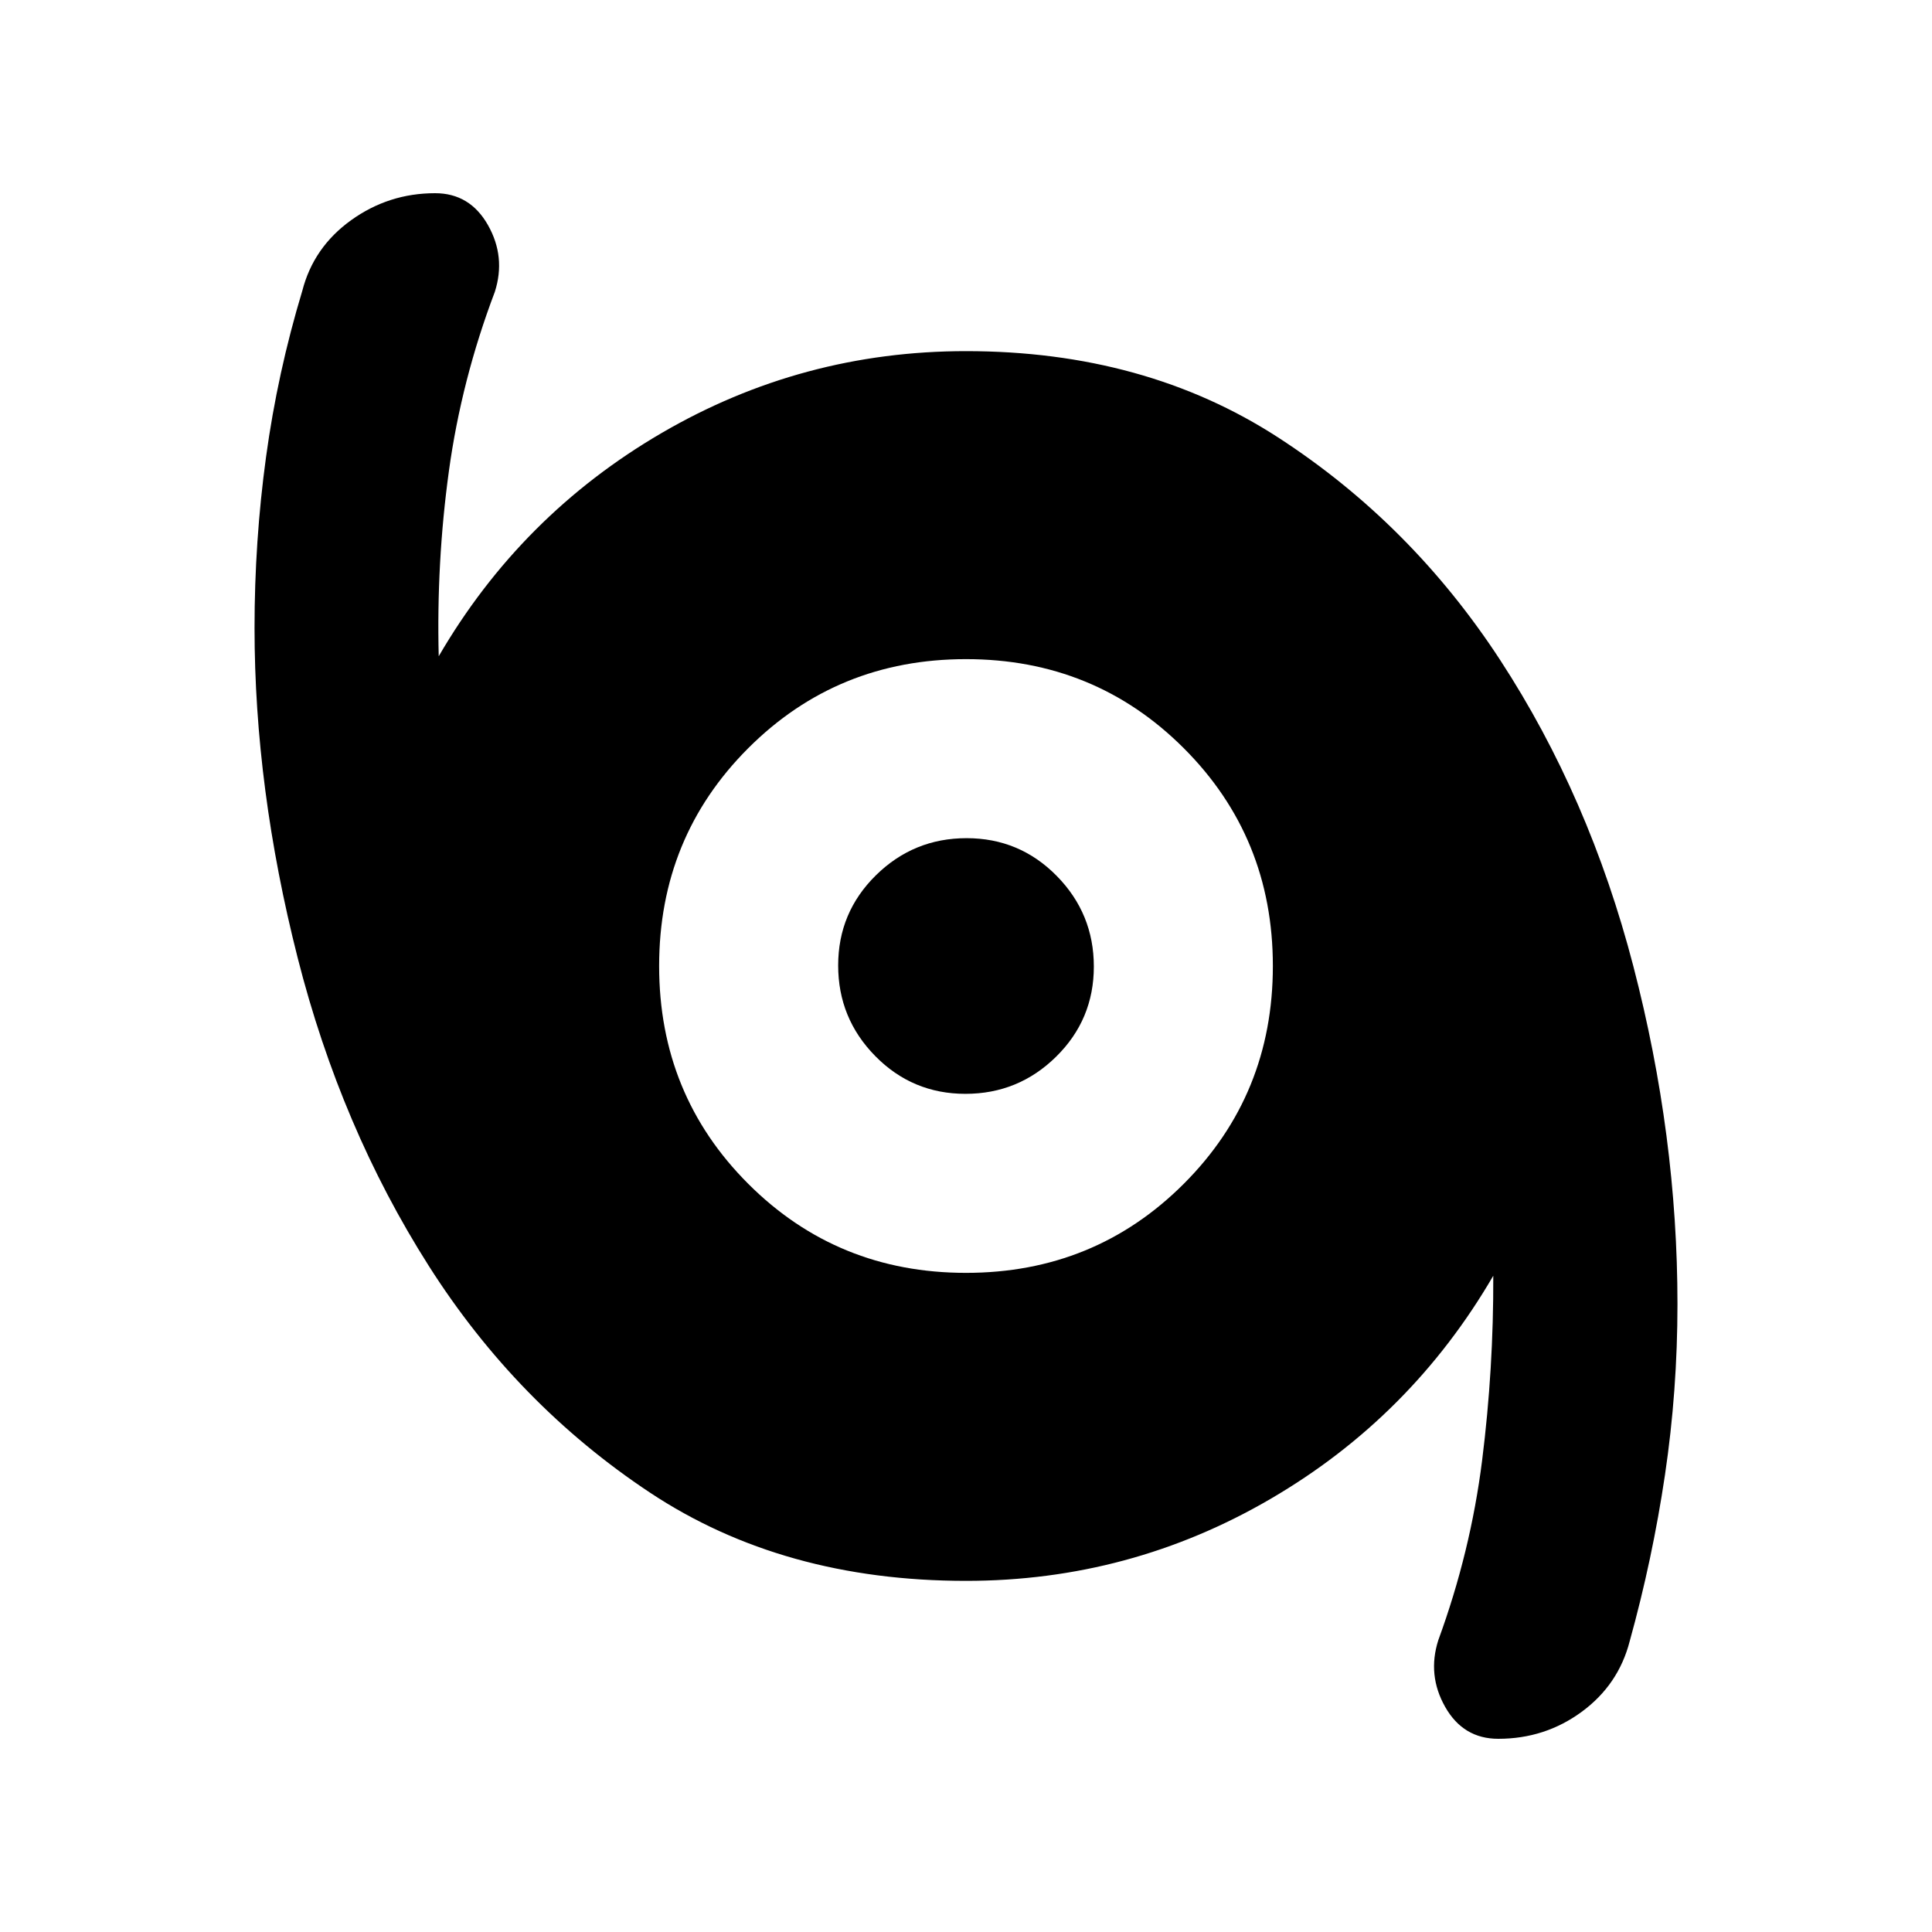 <svg xmlns="http://www.w3.org/2000/svg" height="20" viewBox="0 -960 960 960" width="20"><path d="M744.491-96q-17.404 0-26.382-15.826-8.979-15.826-3.413-33.218 16.043-43.826 21.76-89.303 5.718-45.478 5.544-91.738-40.783 70.086-110.626 110.847Q561.532-174.477 480-174.477q-90.907 0-157.069-43.876-66.163-43.876-109.895-112.674-43.732-68.799-65.146-153.106Q126.477-568.441 126.477-648q0-43.089 5.718-84.936 5.717-41.846 18.021-82.585 5.566-21.631 24.24-35.055T216.186-864q17.292 0 26.27 15.826 8.979 15.826 3.414 33.218-16.609 43.826-22.826 89.122-6.218 45.297-5.044 91.919 40.783-70.086 110.626-110.847Q398.468-785.523 480-785.523q88.907 0 155.069 42.876 66.163 42.876 110.395 110.674 44.232 67.799 66.145 152.106 21.914 84.308 21.914 167.851 0 43.095-6.218 84.946-6.217 41.852-17.521 82.591-5.566 21.631-23.827 35.055Q767.696-96 744.491-96ZM480-327.521q63.957 0 108.218-44.261T632.479-480q0-63.957-44.261-108.218T480-632.479q-63.957 0-108.218 44.261T327.521-480q0 63.957 44.261 108.218T480-327.521Zm-.287-88.958q-26.322 0-44.778-18.744-18.456-18.743-18.456-45.064 0-26.322 18.744-44.778 18.743-18.456 45.064-18.456 26.322 0 44.778 18.744 18.456 18.743 18.456 45.064 0 26.322-18.744 44.778-18.743 18.456-45.064 18.456Z"/></svg>